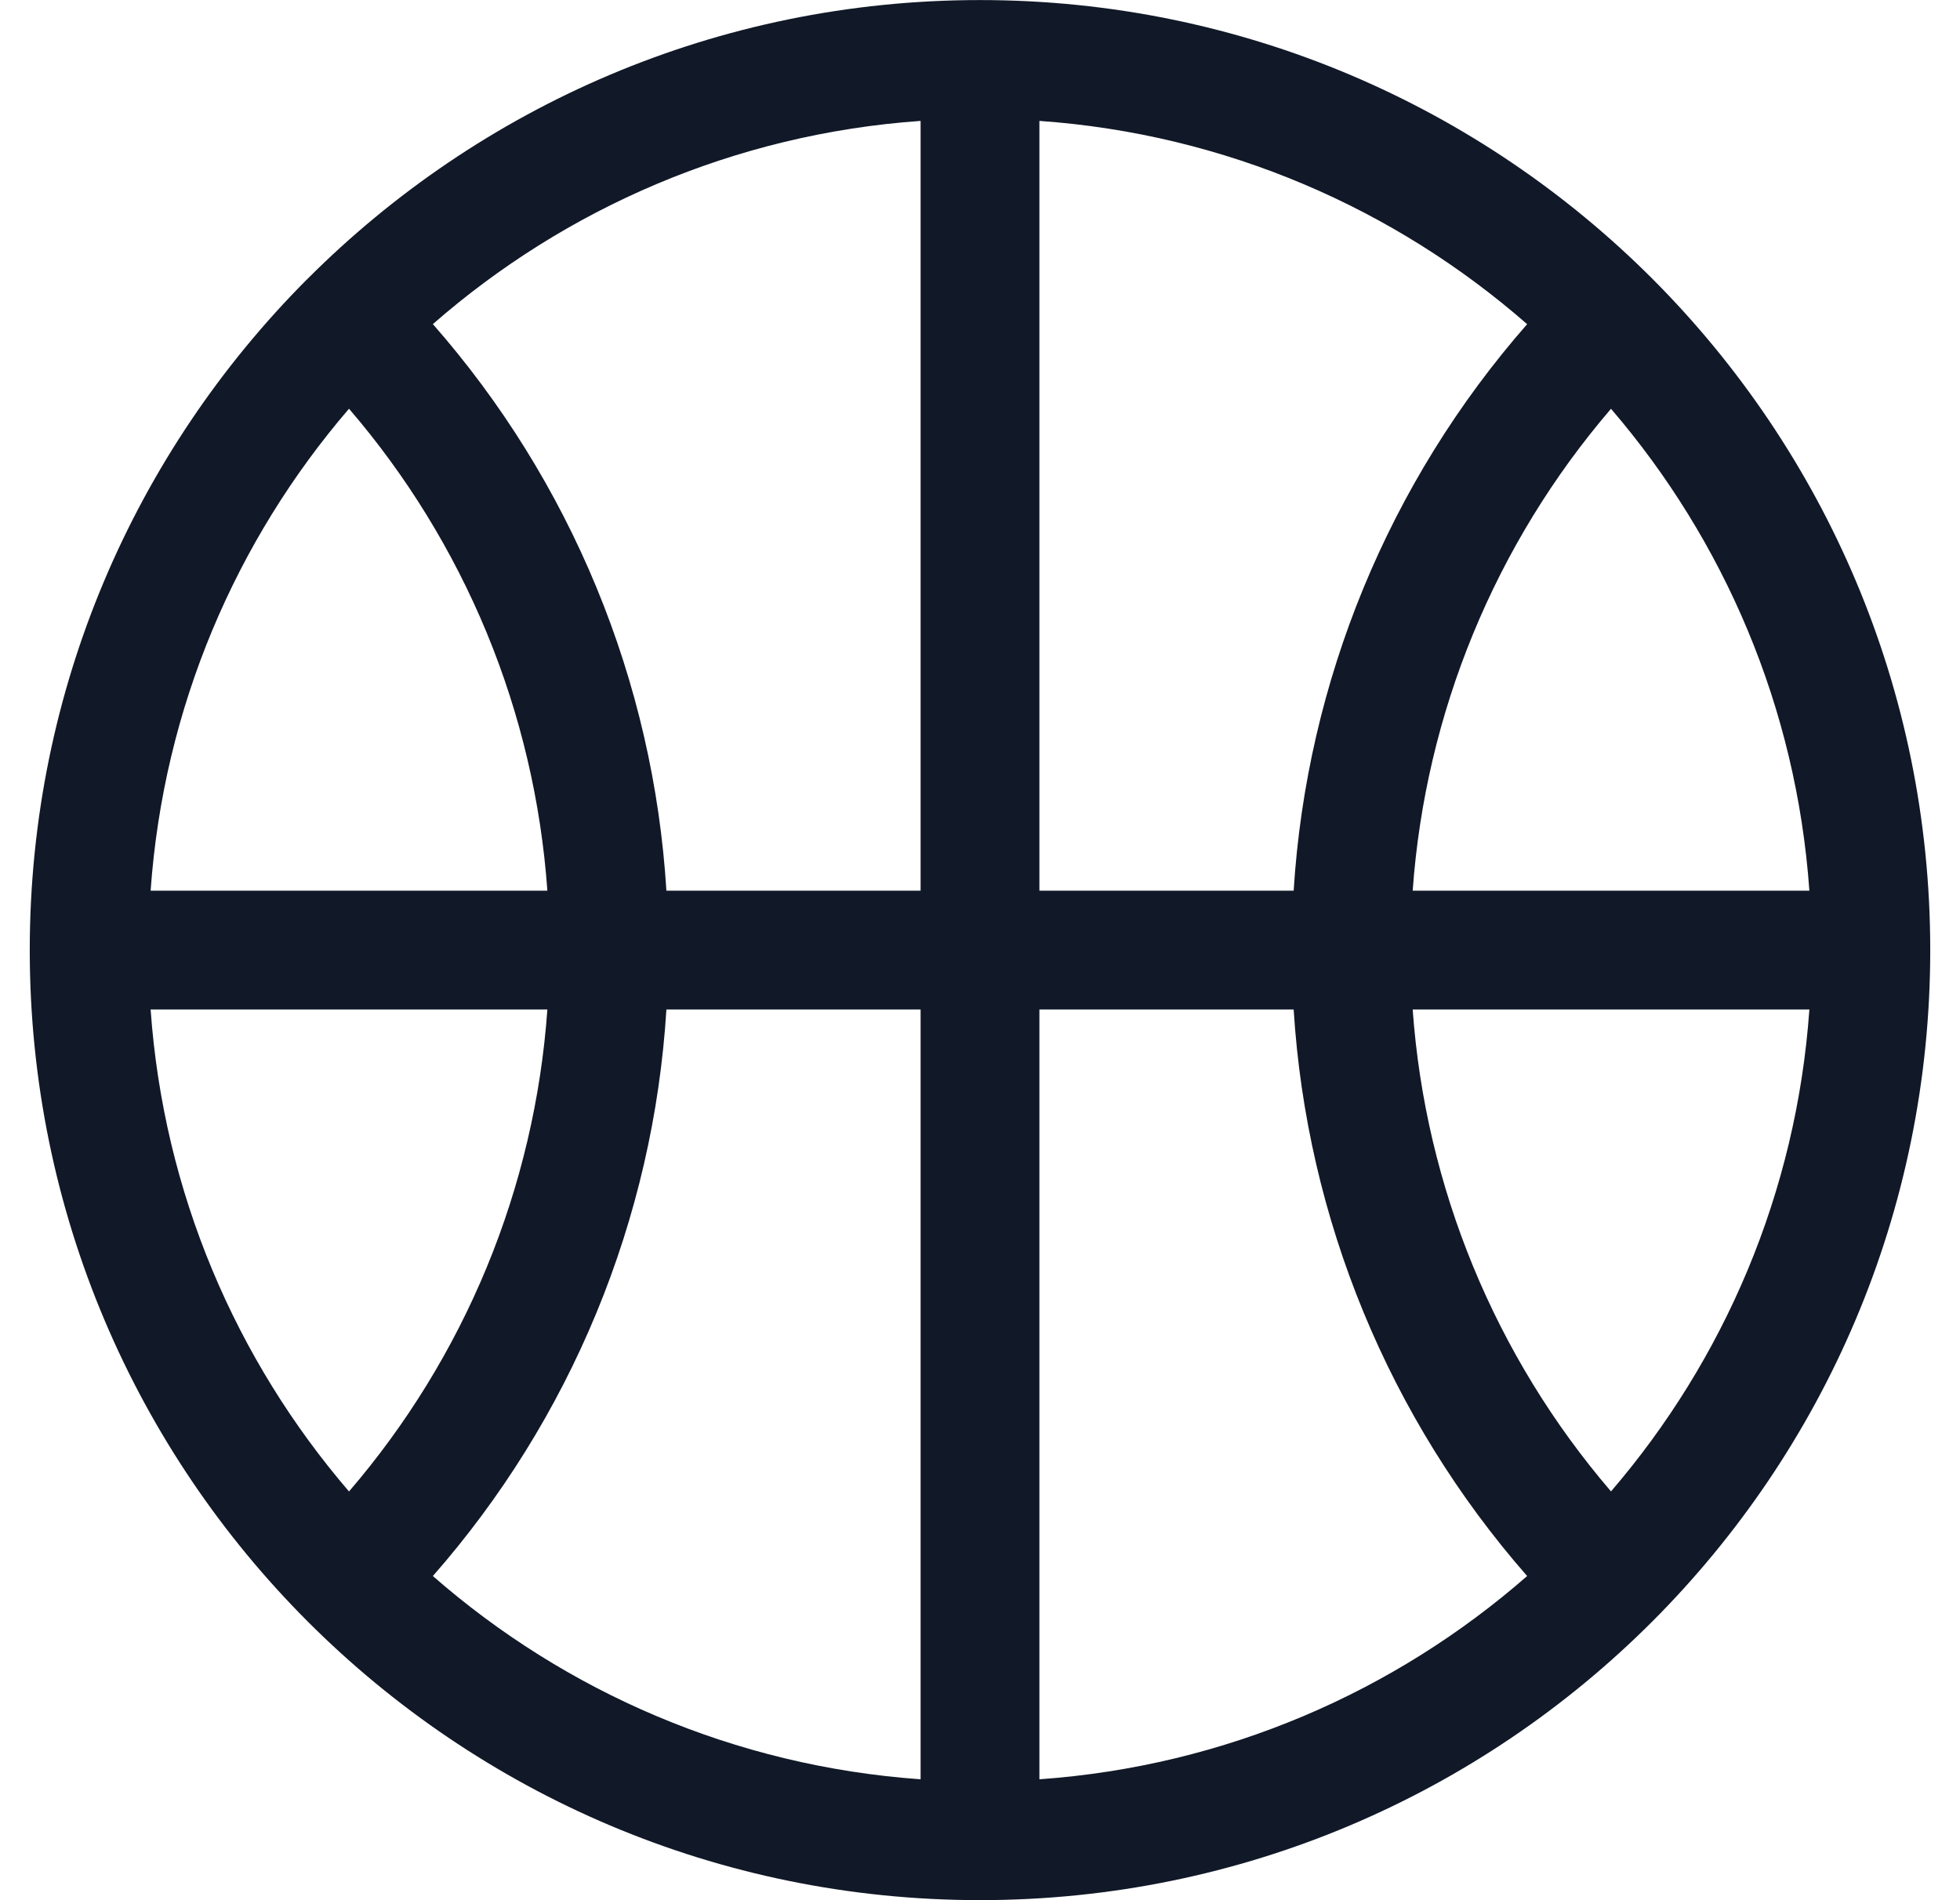 <svg width="33" height="32" viewBox="0 0 33 32" fill="none" xmlns="http://www.w3.org/2000/svg">
<path fill-rule="evenodd" clip-rule="evenodd" d="M15.5 2.036C12.365 2.257 9.515 3.511 7.288 5.458C8.441 6.772 9.372 8.269 10.041 9.889C10.714 11.518 11.112 13.245 11.22 15H15.5V2.036ZM16.5 0.001C12.078 0.001 8.075 1.795 5.179 4.695L5.169 4.705L5.155 4.718C2.279 7.611 0.501 11.598 0.501 16C0.501 24.836 7.664 31.999 16.5 31.999C25.336 31.999 32.499 24.836 32.499 16C32.499 11.594 30.718 7.605 27.837 4.711L27.83 4.704L27.828 4.702C24.931 1.798 20.925 0.001 16.5 0.001ZM17.5 2.036V15H21.781C22.001 11.473 23.384 8.117 25.712 5.459C23.485 3.511 20.635 2.257 17.5 2.036ZM15.5 17H11.22C11.112 18.755 10.714 20.482 10.041 22.111C9.372 23.731 8.441 25.227 7.288 26.541C9.515 28.489 12.365 29.742 15.5 29.964V17ZM17.5 29.964V17H21.781C22.001 20.527 23.385 23.883 25.712 26.541C23.485 28.489 20.635 29.742 17.5 29.964ZM8.193 10.652C8.766 12.039 9.11 13.507 9.216 15H2.536C2.754 11.909 3.975 9.096 5.876 6.883C6.842 8.006 7.625 9.279 8.193 10.652ZM9.216 17H2.536C2.754 20.09 3.975 22.904 5.876 25.117C6.842 23.993 7.625 22.721 8.193 21.347C8.766 19.96 9.11 18.492 9.216 17ZM27.124 6.884C29.025 9.097 30.246 11.91 30.464 15H23.785C23.999 12.007 25.171 9.161 27.124 6.884ZM30.464 17H23.785C23.999 19.993 25.171 22.839 27.124 25.116C29.025 22.903 30.246 20.09 30.464 17Z" fill="#111827"/>
</svg>
